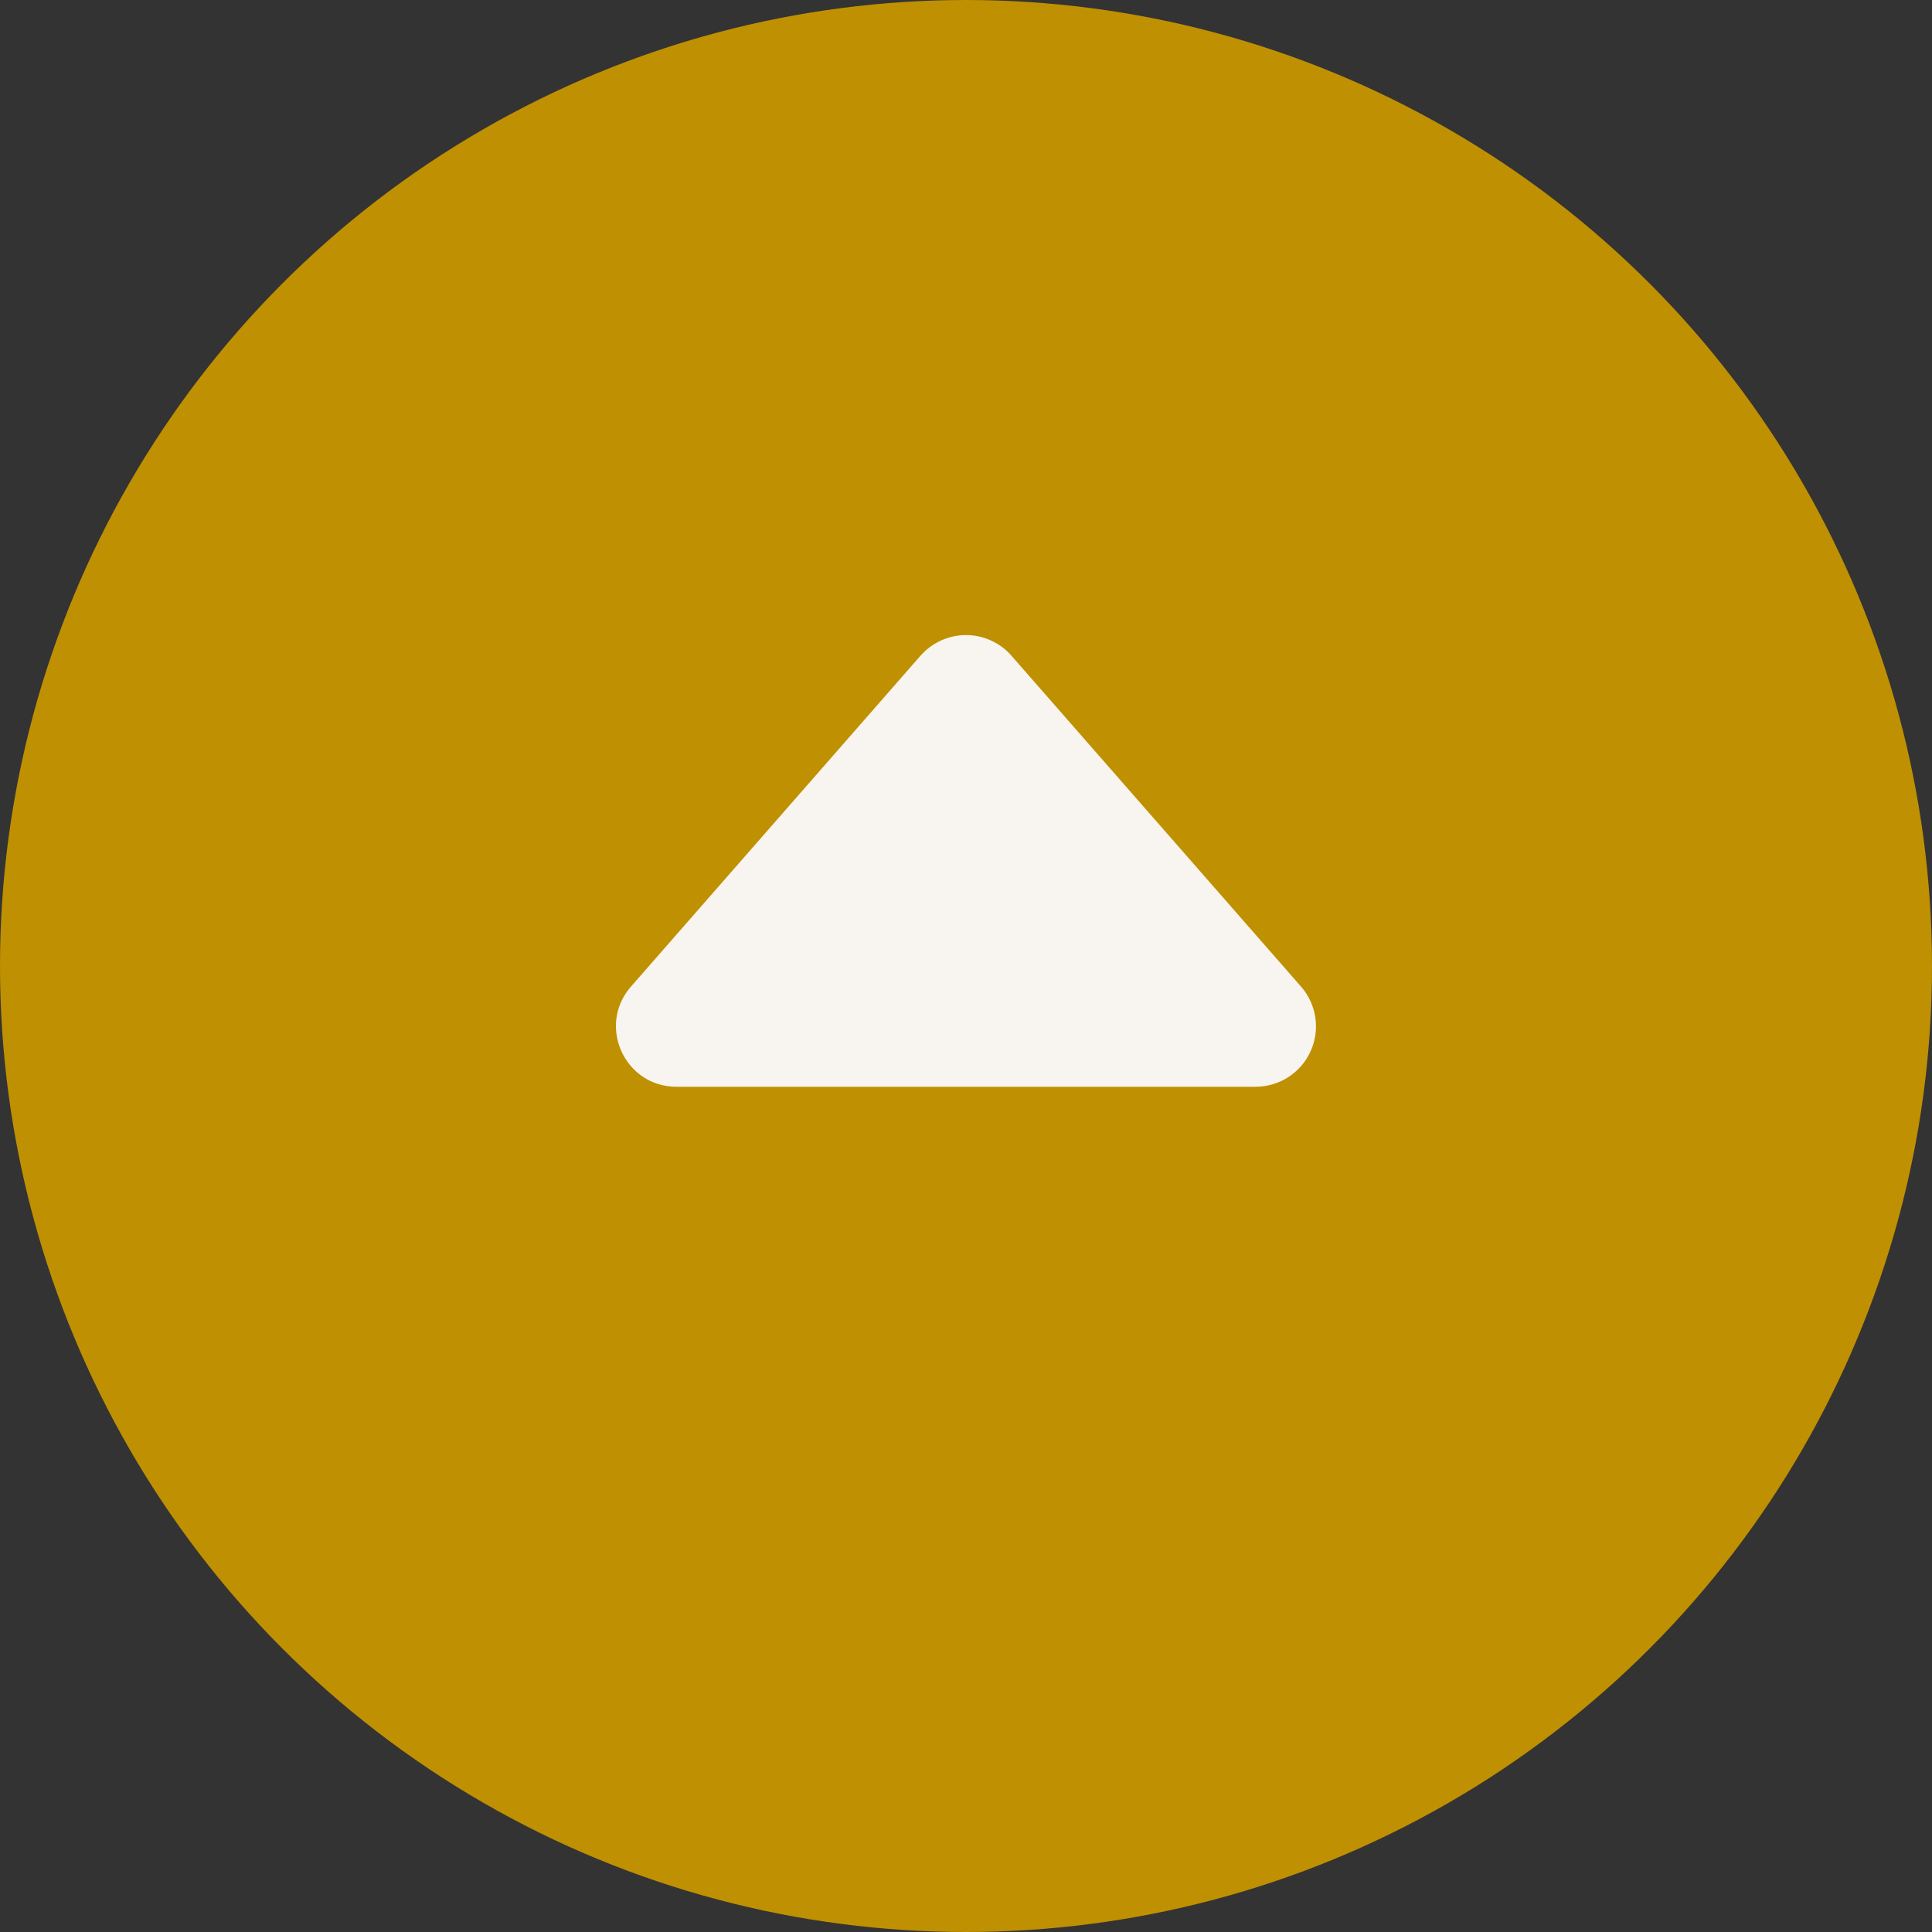 <svg width="32" height="32" viewBox="0 0 32 32" fill="none" xmlns="http://www.w3.org/2000/svg">
<rect x="0" y="0" width="32" height="32" fill="#333333" stroke="none"/>
<circle cx="16" cy="16" r="16" fill="#BF9001"/>
<path fill-rule="evenodd" clip-rule="evenodd" d="M15.247 10.86L10.451 16.341C9.885 16.988 10.345 18 11.204 18H20.796C21.189 18 21.545 17.771 21.707 17.413C21.87 17.056 21.808 16.636 21.549 16.341L16.753 10.861C16.563 10.644 16.289 10.519 16 10.519C15.711 10.519 15.437 10.644 15.247 10.861V10.86Z" fill="#F8F5F0"/>
</svg>
